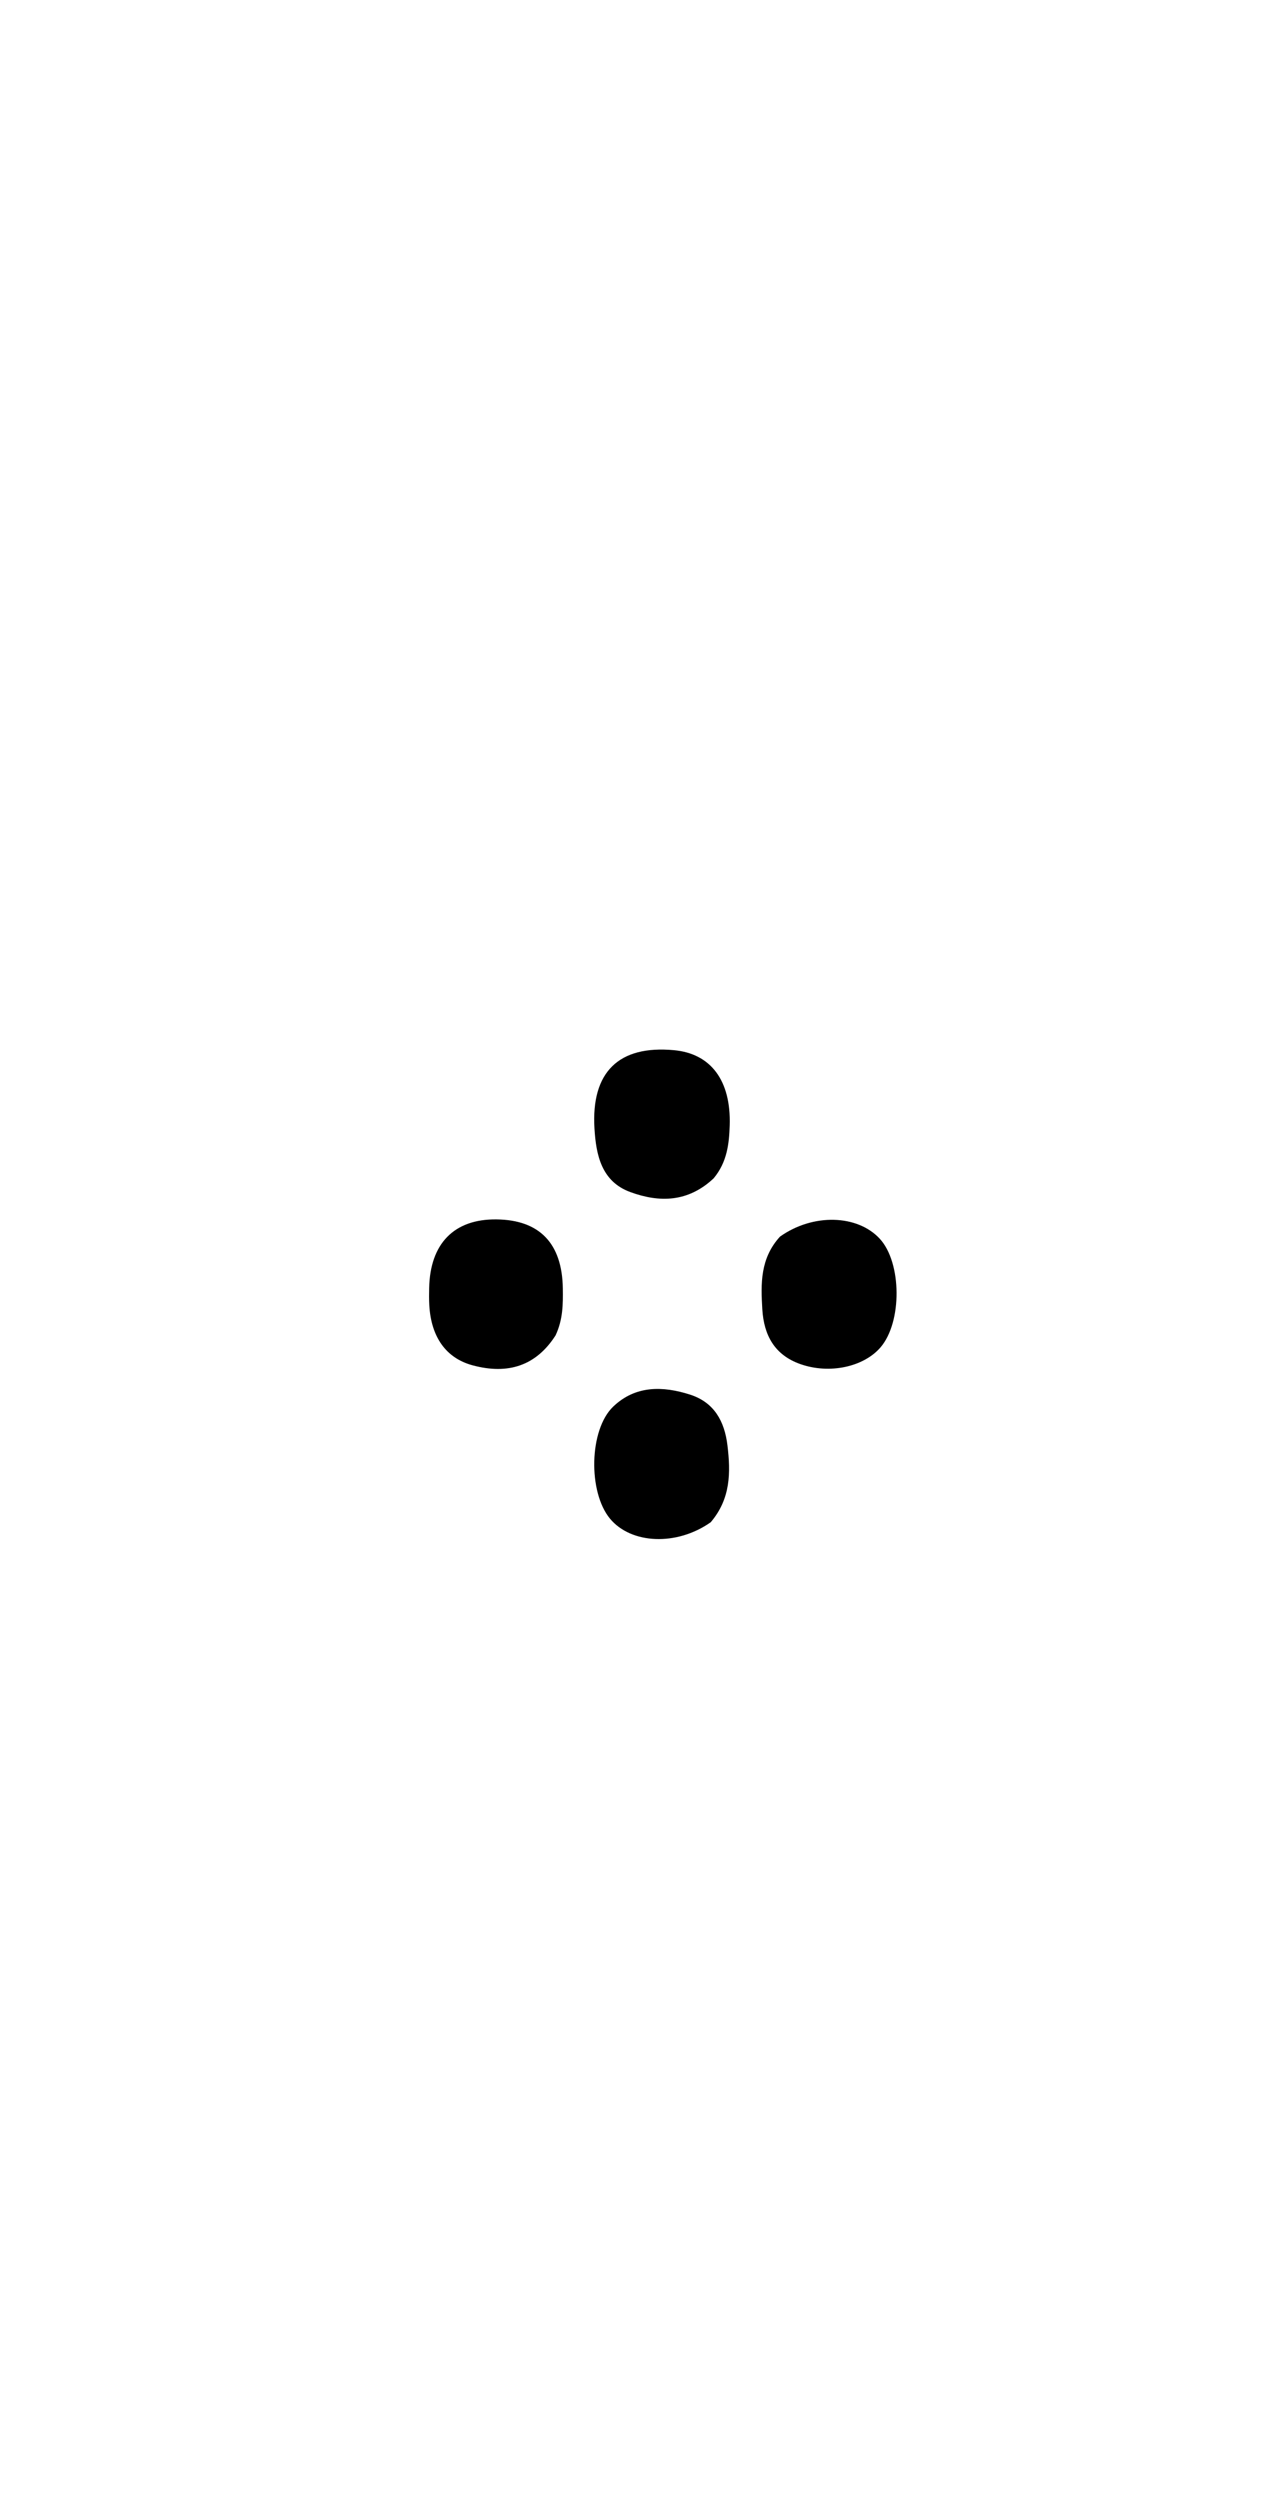 <svg enable-background="new 0 0 304 592" viewBox="0 0 304 592" xmlns="http://www.w3.org/2000/svg"><path d="m169.101 279c-6.071 5.707-12.88 5.774-19.751 3.258-6.845-2.506-8.118-8.782-8.494-15.073-.8-13.375 5.779-19.729 18.834-18.525 8.692.801 13.551 7.121 13.209 17.84-.136 4.263-.598 8.658-3.798 12.5z"/><path d="m168.412 360.426c-8.074 5.7-18.89 5.189-23.882-.844-5.212-6.298-4.962-21.063.773-26.534 5.278-5.034 11.752-4.9 18.203-2.831 5.708 1.831 8.175 6.295 8.863 12.047.766 6.406.777 12.592-3.958 18.162z"/><path d="m184.812 292.807c7.84-5.559 18.359-5.219 23.645.504 5.227 5.659 5.326 19.737.18 25.715-3.998 4.644-12.058 6.385-18.941 3.985-6.117-2.133-8.697-6.788-9.07-12.996-.363-6.047-.533-12.024 4.186-17.207z"/><path d="m131.639 316.195c-4.558 7.108-11.156 9.383-19.691 7.076-6.235-1.686-9.819-6.668-10.232-14.277-.072-1.325-.053-2.658-.028-3.986.199-10.546 5.909-16.384 15.912-16.28 10.265.107 15.618 5.697 15.758 16.374.048 3.671.051 7.313-1.72 11.093z"/></svg>